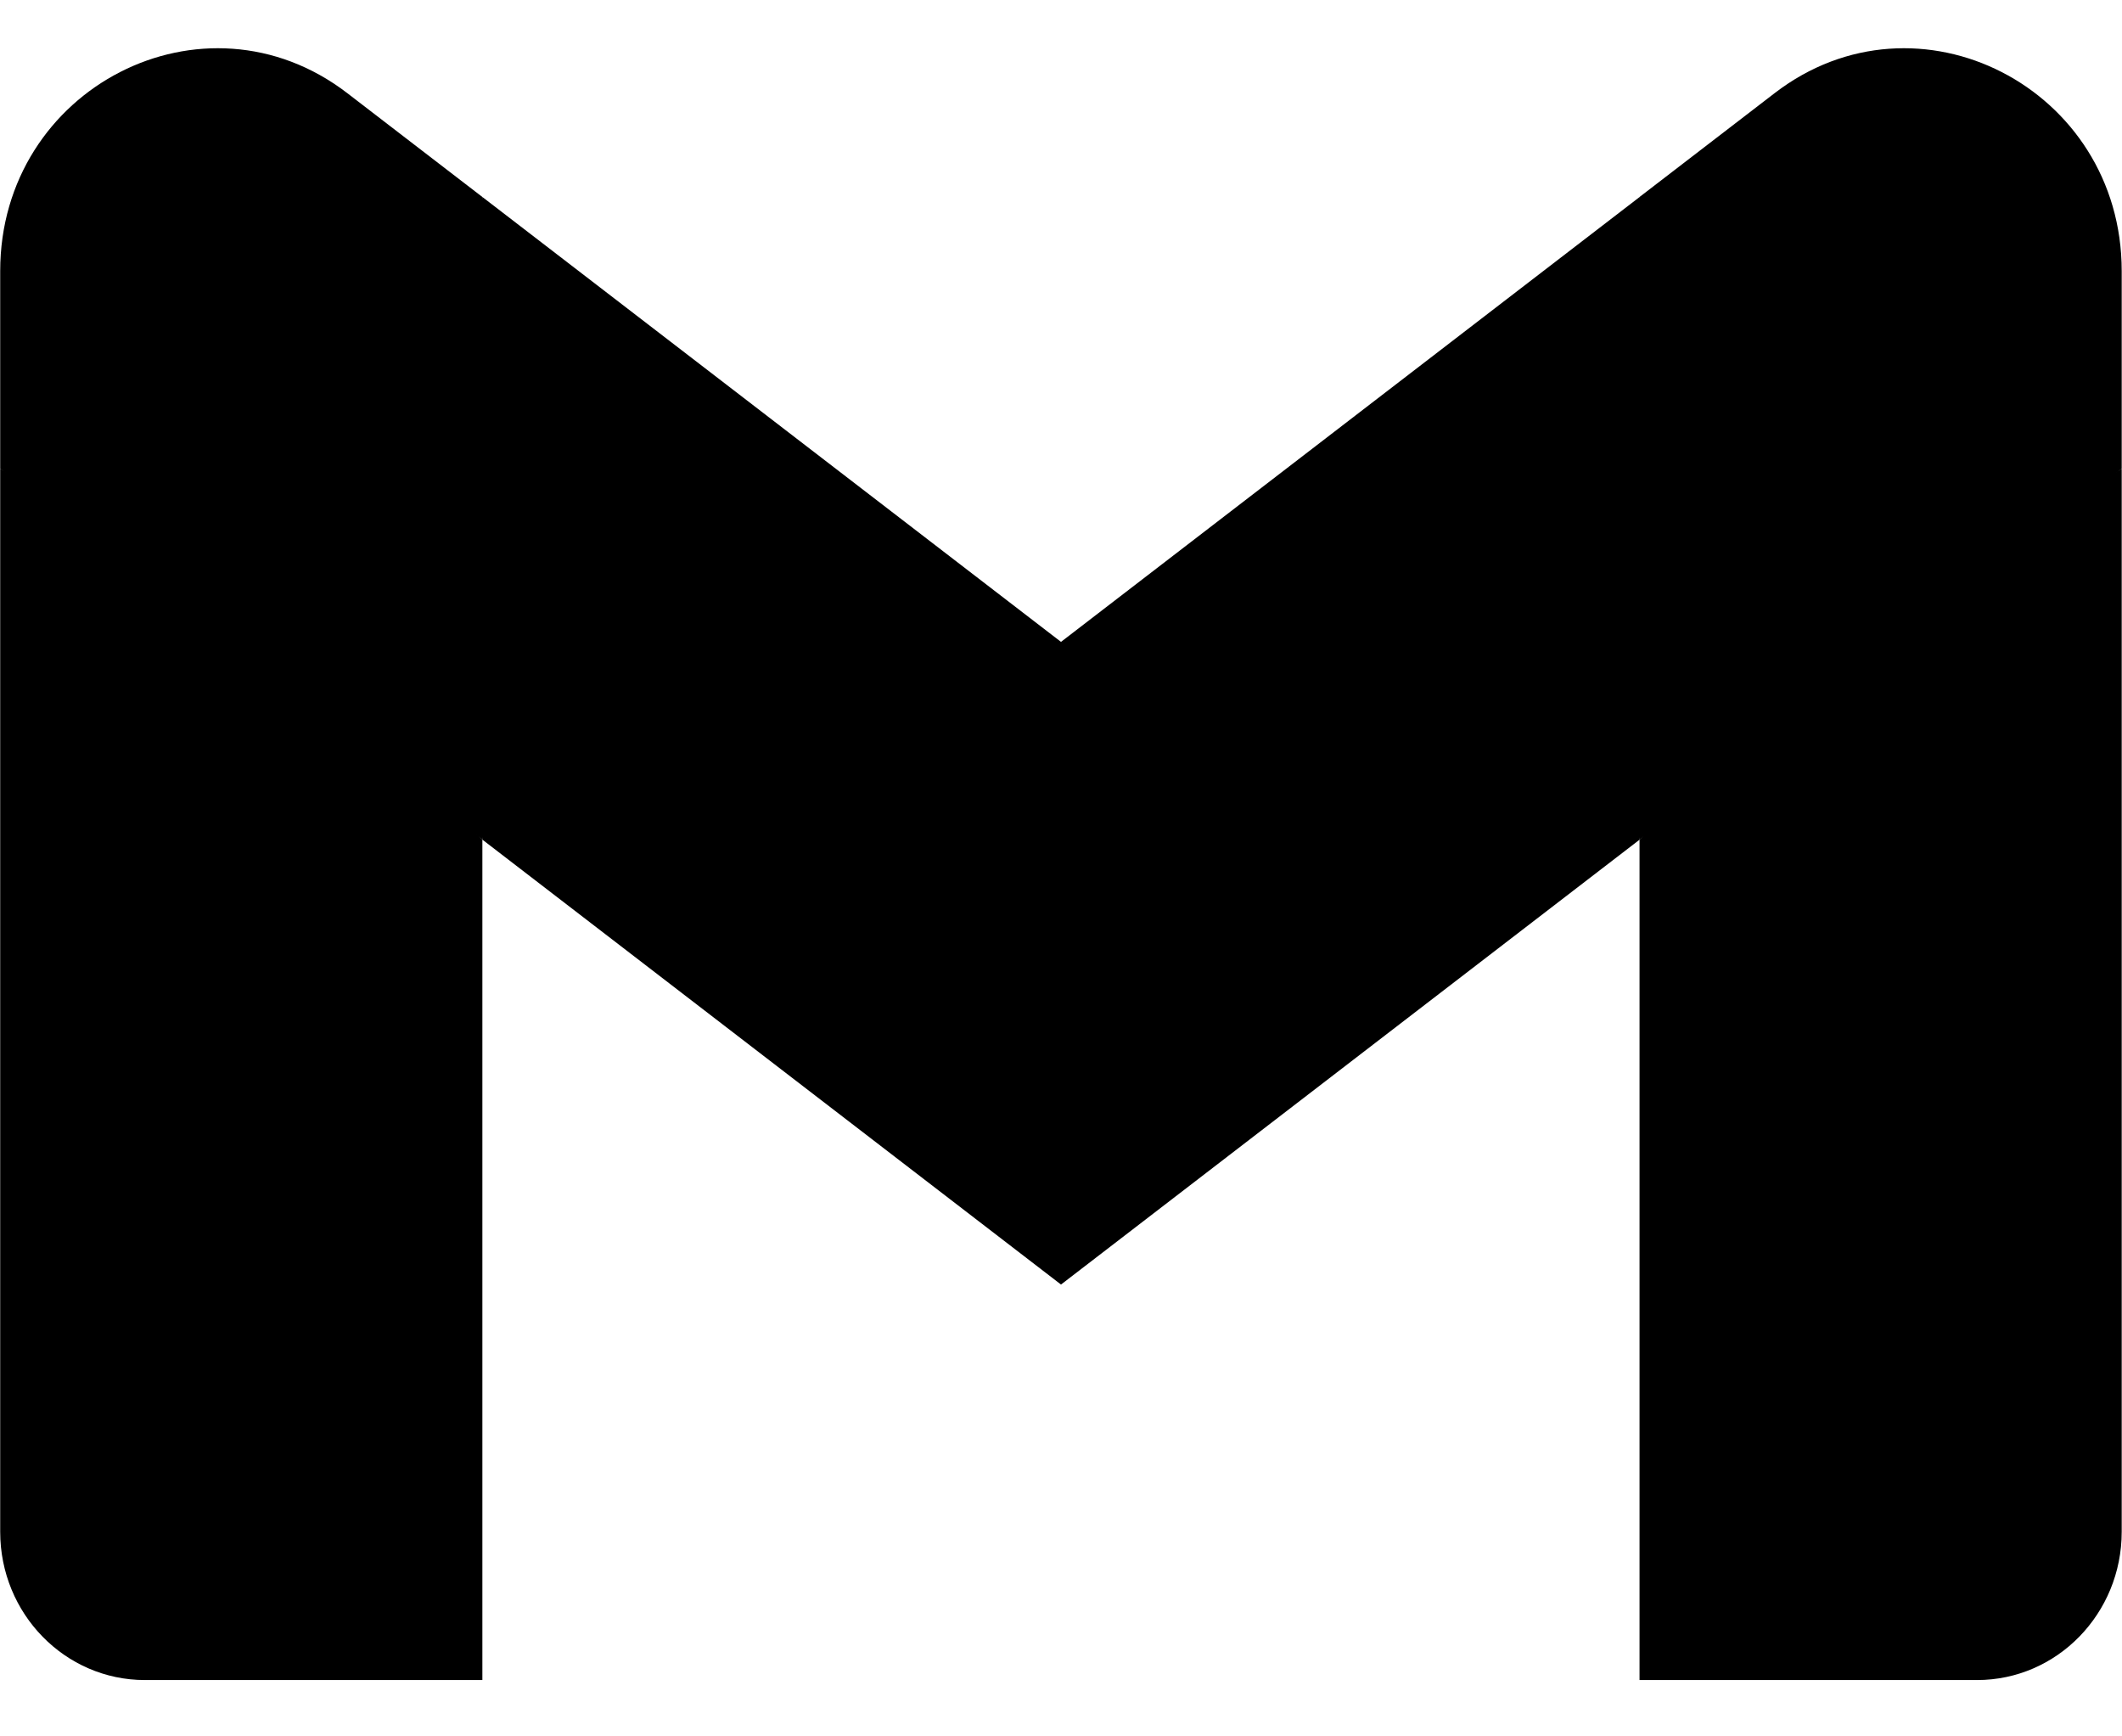 <svg width="22" height="18" viewBox="0 0 22 18" fill="none" xmlns="http://www.w3.org/2000/svg">
<g clip-path="url(#clip0_1304_5576)">
<path d="M5.001 17.416V8.704L2.365 6.232L0.002 4.86V15.879C0.002 16.729 0.674 17.416 1.502 17.416H5.001Z" fill="#4285F4" style="fill:#4285F4;fill:color(display-p3 0.259 0.522 0.957);fill-opacity:1;"/>
<path d="M16.998 17.416H20.497C21.327 17.416 21.997 16.727 21.997 15.879V4.861L19.32 6.432L16.998 8.704V17.416Z" fill="#34A853" style="fill:#34A853;fill:color(display-p3 0.204 0.659 0.326);fill-opacity:1;"/>
<path d="M5.001 8.704L4.643 5.3L5.001 2.042L11 6.654L16.999 2.042L17.4 5.124L16.999 8.704L11 13.316L5.001 8.704Z" fill="#EA4335" style="fill:#EA4335;fill:color(display-p3 0.918 0.263 0.208);fill-opacity:1;"/>
<path d="M16.998 2.042V8.704L21.997 4.86V2.81C21.997 0.909 19.88 -0.175 18.398 0.966L16.998 2.042Z" fill="#FBBC04" style="fill:#FBBC04;fill:color(display-p3 0.984 0.737 0.016);fill-opacity:1;"/>
<path d="M0.002 4.86L2.301 6.628L5.001 8.704V2.042L3.601 0.966C2.116 -0.175 0.002 0.909 0.002 2.81V4.86Z" fill="#C5221F" style="fill:#C5221F;fill:color(display-p3 0.772 0.133 0.122);fill-opacity:1;"/>
</g>
<defs>
<clipPath id="clip0_1304_5576">
<rect width="22" height="17" fill="white" style="fill:white;fill-opacity:1;" transform="translate(0 0.5)"/>
</clipPath>
</defs>
</svg>
